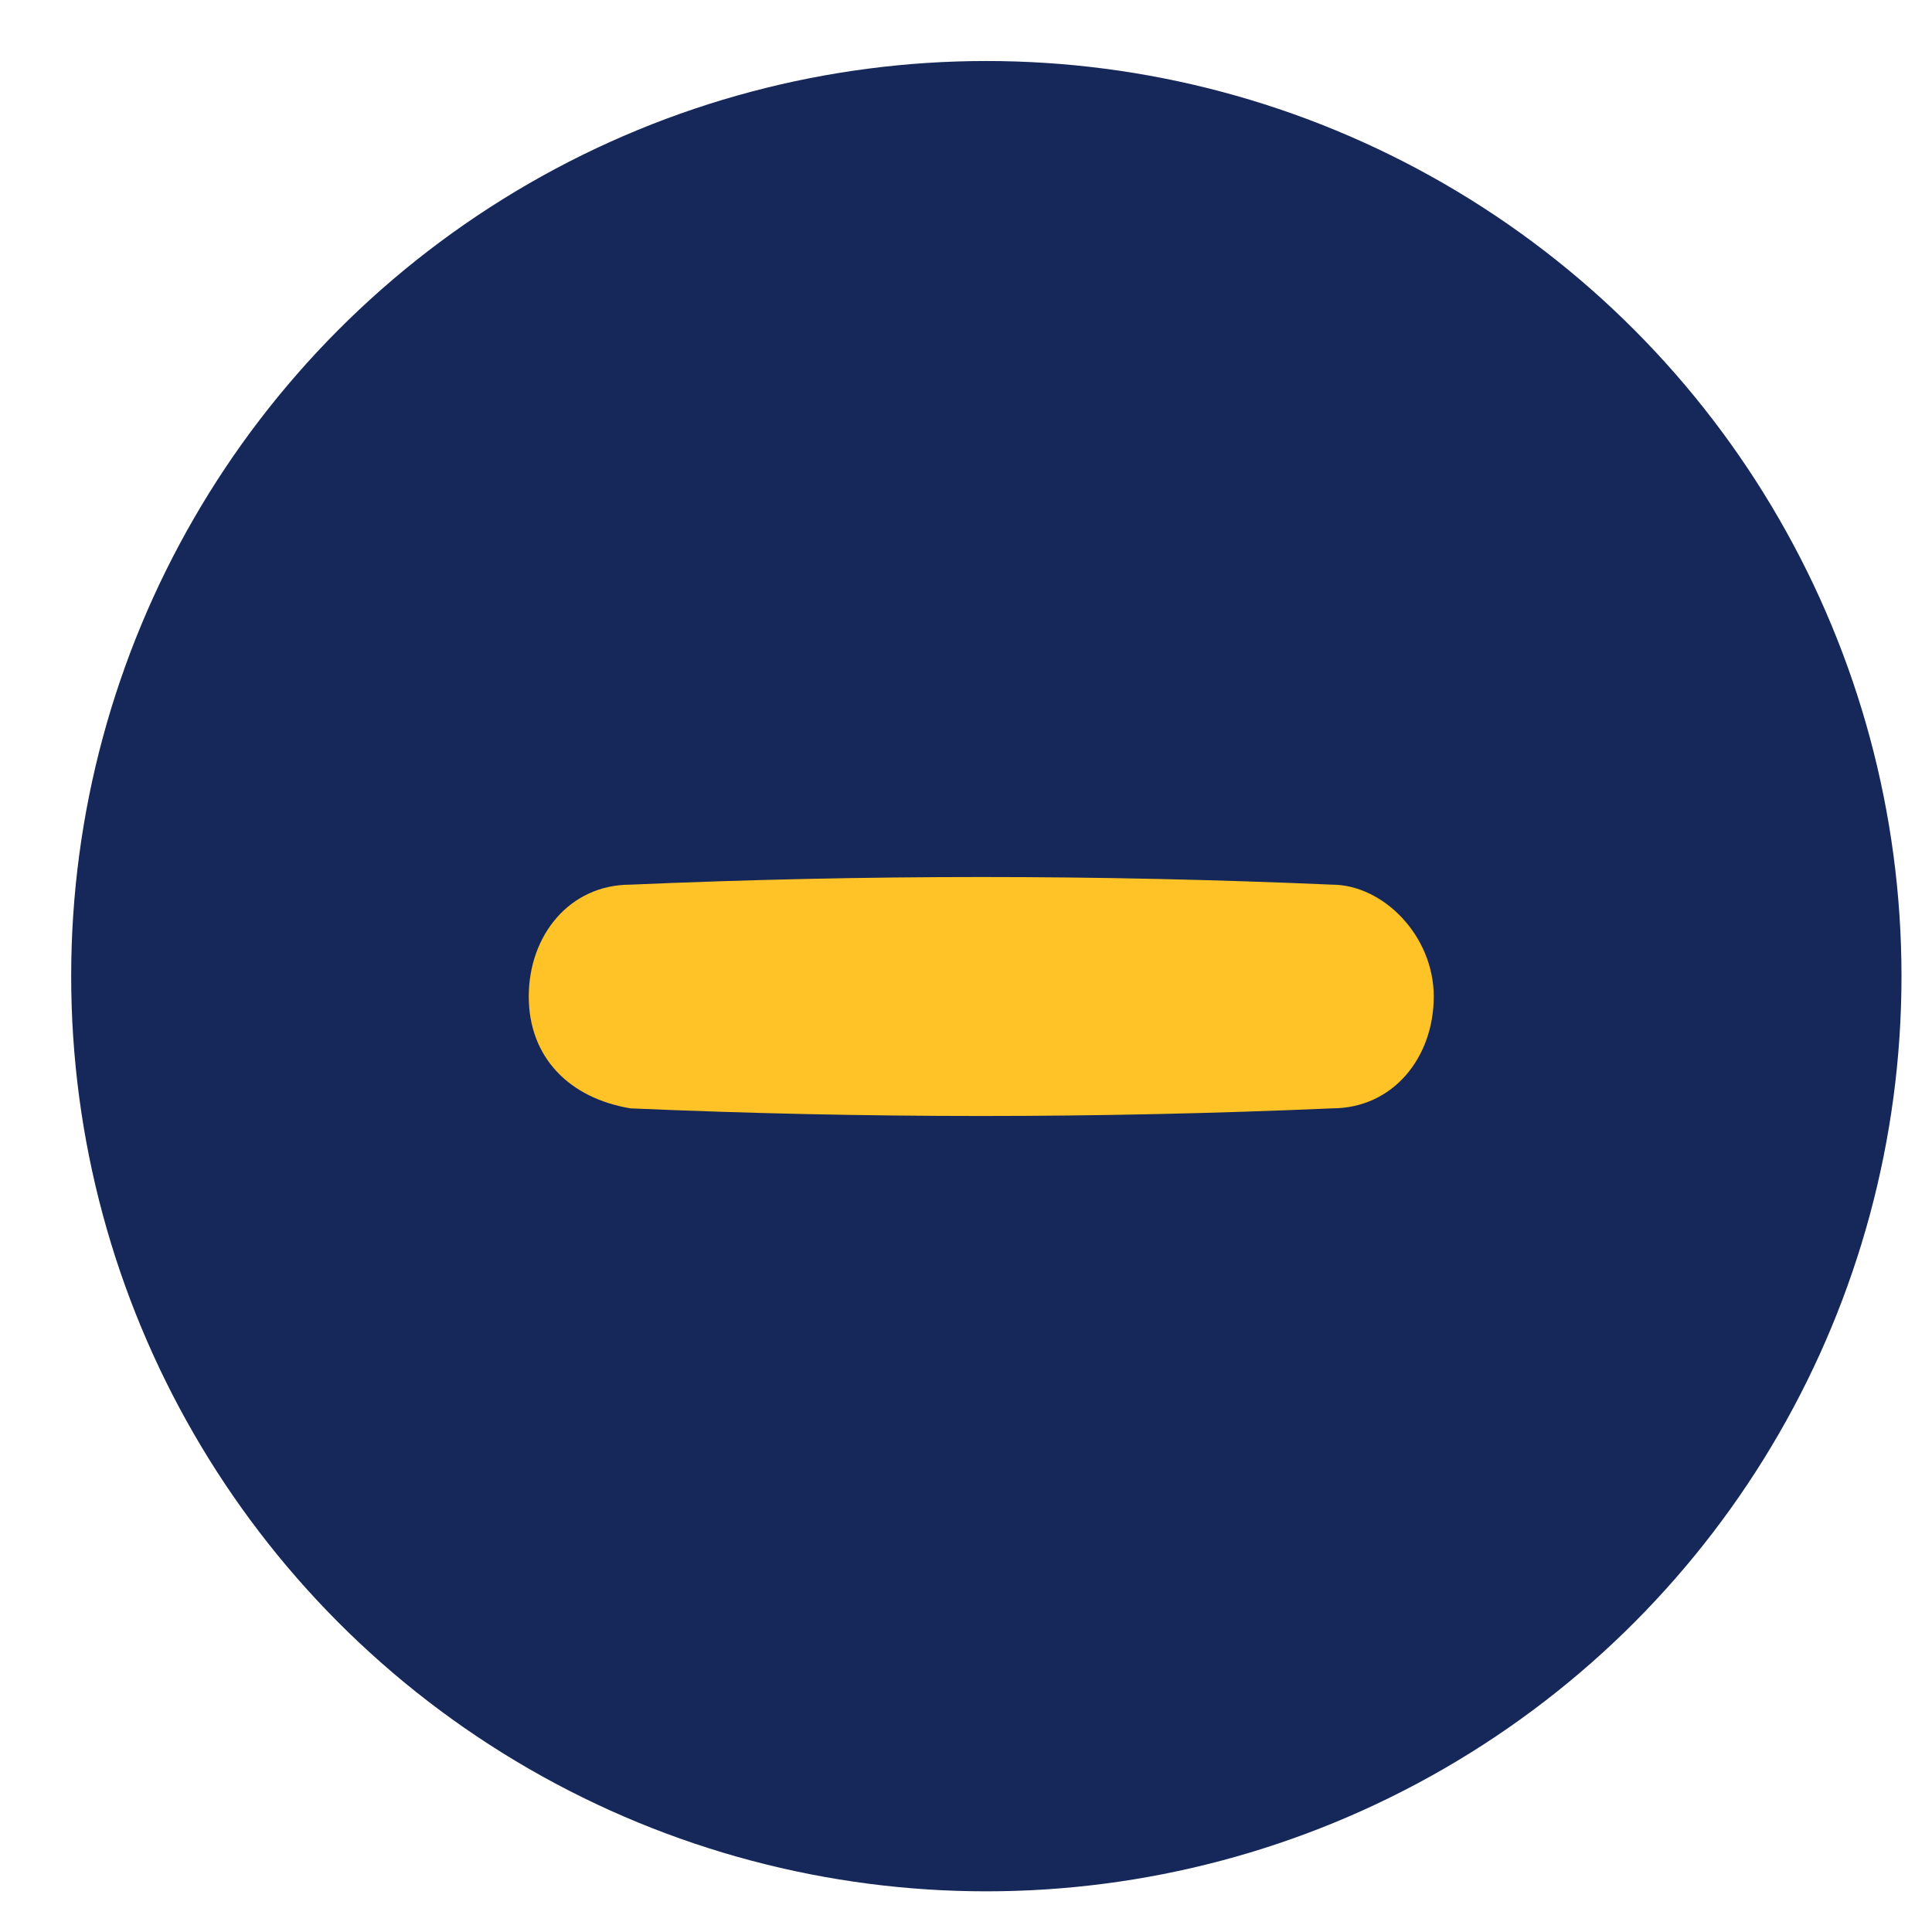 <svg xmlns="http://www.w3.org/2000/svg" viewBox="0 0 19 19"><circle fill="#162859" cx="9.7" cy="9.6" r="9"/><path fill="#FFC327" d="M6.2 10.9c2.3.1 4.6.1 6.9 0 .6 0 1-.5 1-1.1 0-.6-.5-1.1-1-1.1-2.3-.1-4.6-.1-6.9 0-.6 0-1 .5-1 1.1 0 .6.4 1 1 1.1z"/></svg>